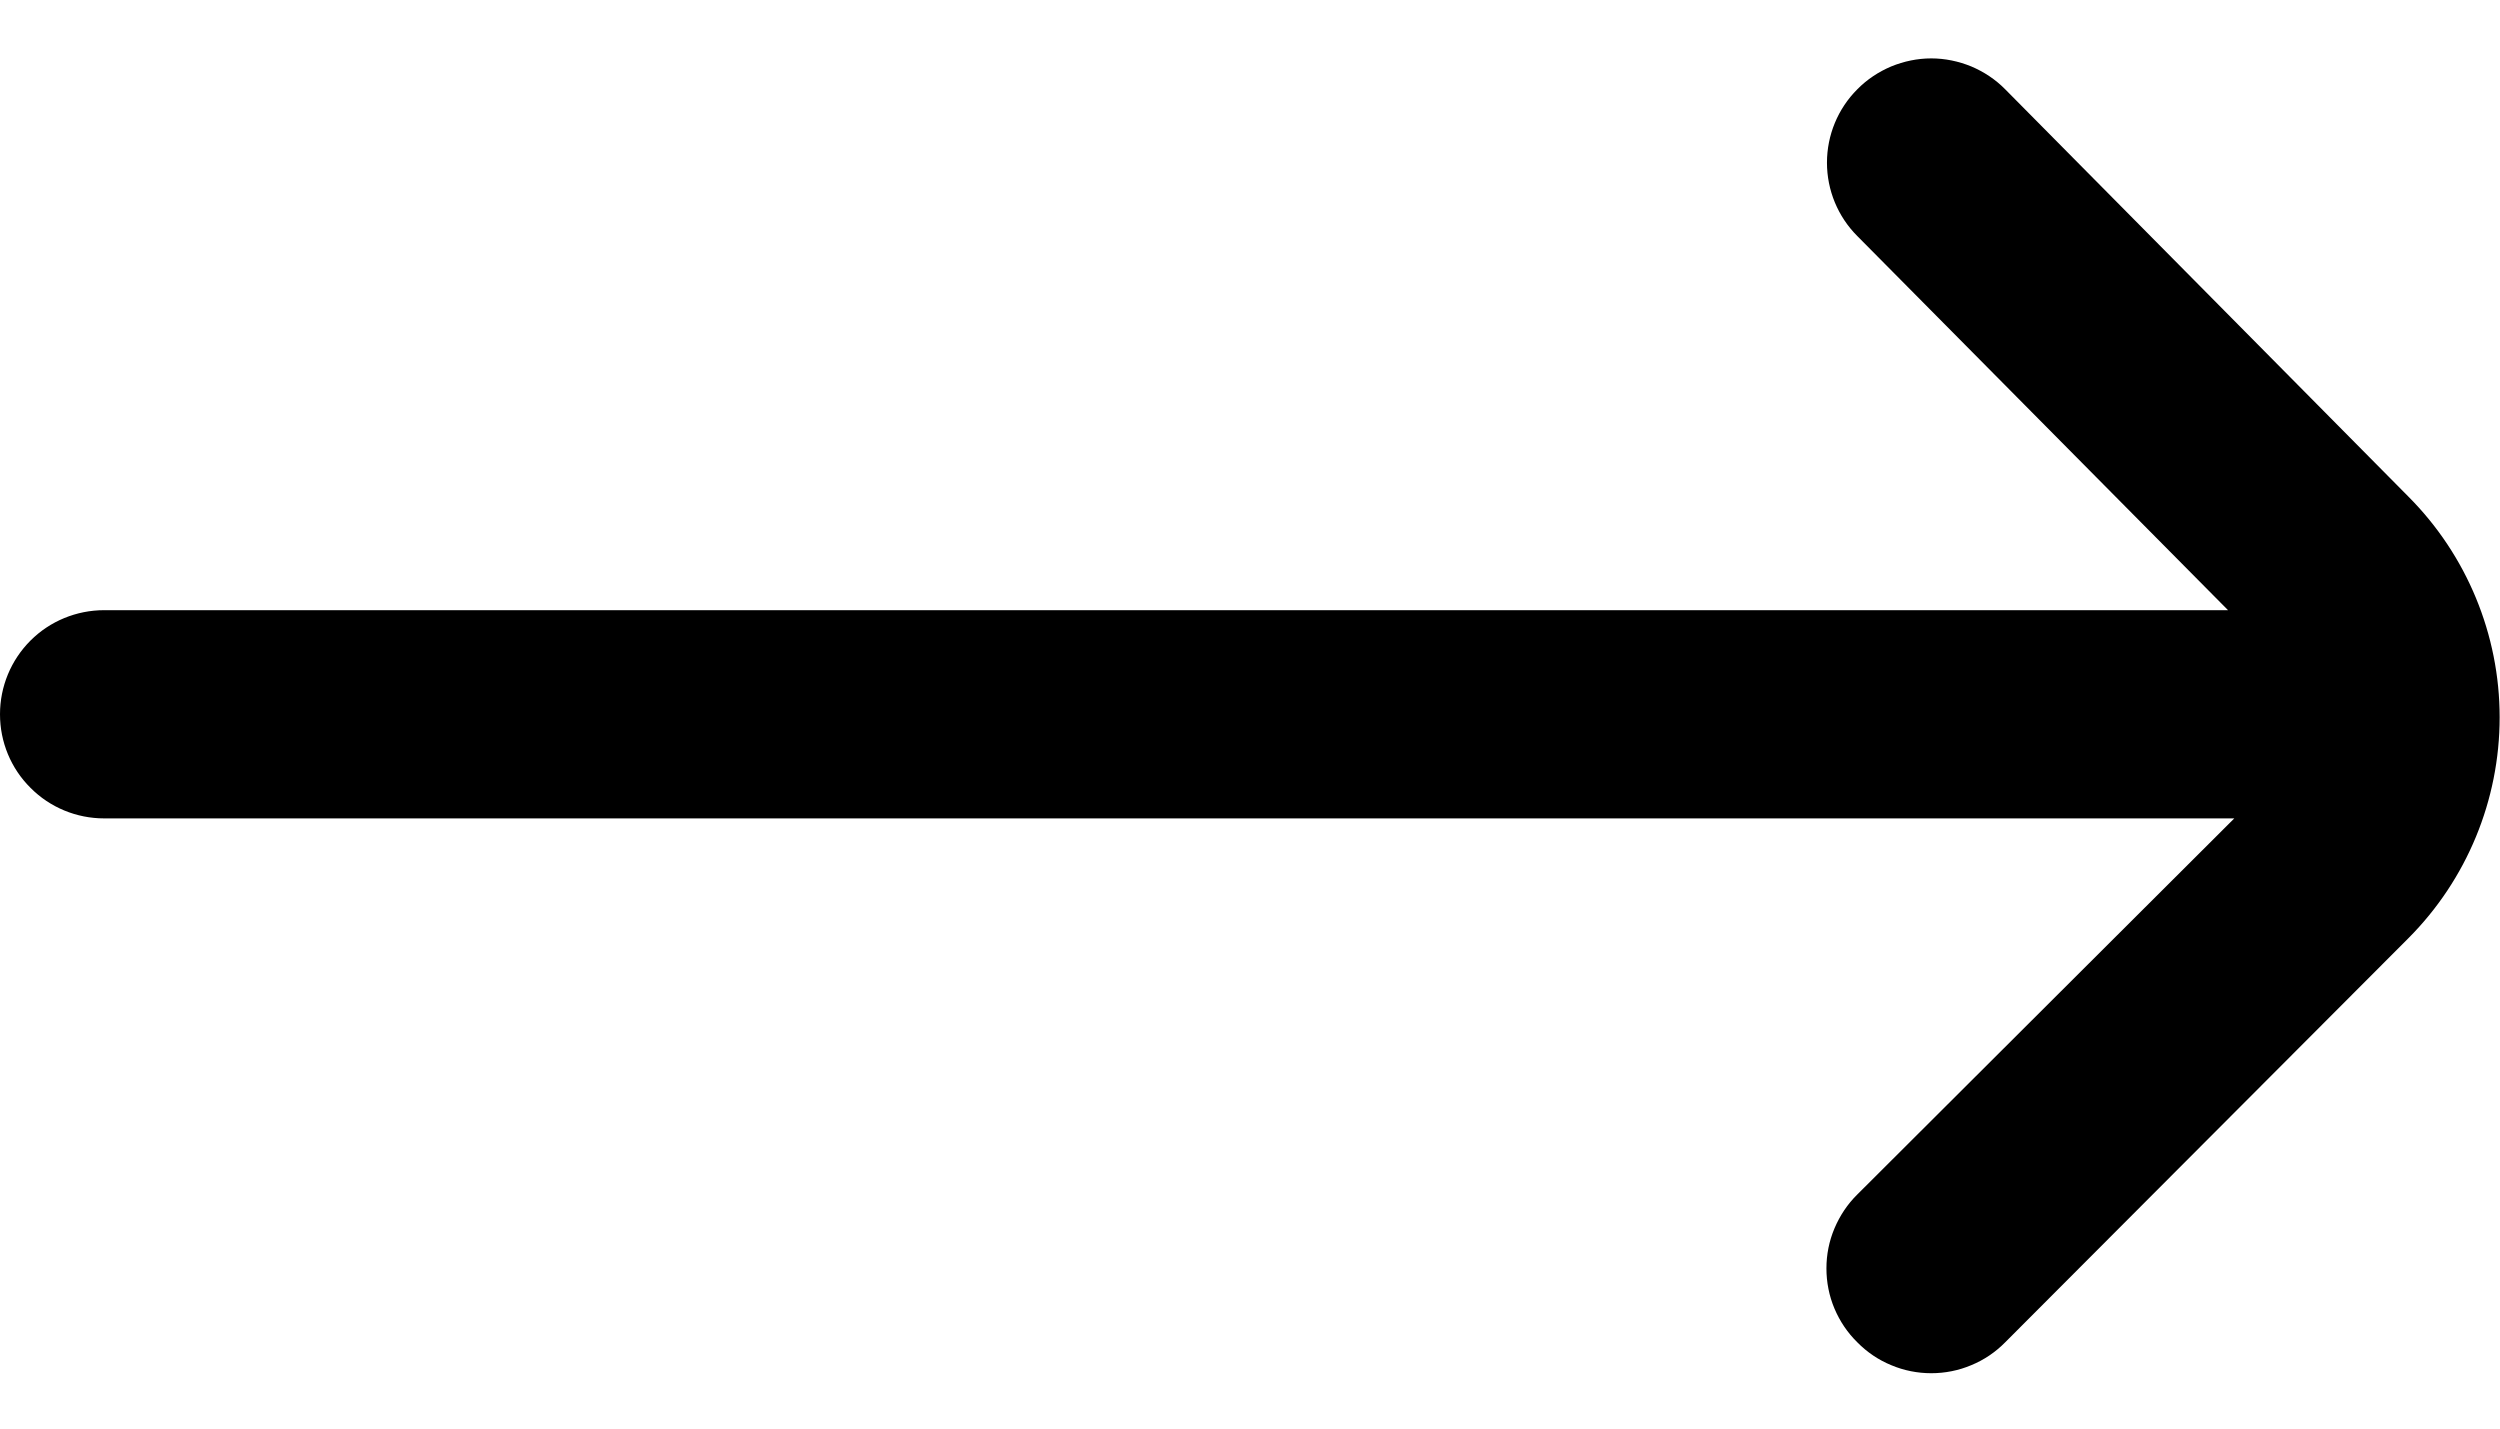 <svg width="14" height="8" viewBox="0 0 14 8">
<path d="M13.487 2.781L11.229 0.5C11.175 0.445 11.11 0.402 11.039 0.372C10.968 0.343 10.892 0.327 10.815 0.327C10.738 0.327 10.662 0.343 10.591 0.372C10.52 0.402 10.455 0.445 10.401 0.5V0.5C10.292 0.609 10.231 0.757 10.231 0.911C10.231 1.065 10.292 1.213 10.401 1.322L12.477 3.417H0.583C0.429 3.417 0.28 3.478 0.171 3.587C0.061 3.697 0 3.845 0 4H0C0 4.155 0.061 4.303 0.171 4.412C0.28 4.522 0.429 4.583 0.583 4.583H12.512L10.401 6.689C10.346 6.743 10.303 6.808 10.273 6.879C10.243 6.95 10.228 7.026 10.228 7.103C10.228 7.18 10.243 7.257 10.273 7.328C10.303 7.399 10.346 7.463 10.401 7.517C10.455 7.572 10.52 7.616 10.591 7.645C10.662 7.675 10.738 7.69 10.815 7.69C10.892 7.69 10.968 7.675 11.039 7.645C11.11 7.616 11.175 7.572 11.229 7.517L13.487 5.254C13.814 4.926 13.998 4.481 13.998 4.017C13.998 3.554 13.814 3.109 13.487 2.781V2.781Z"/>
</svg>
